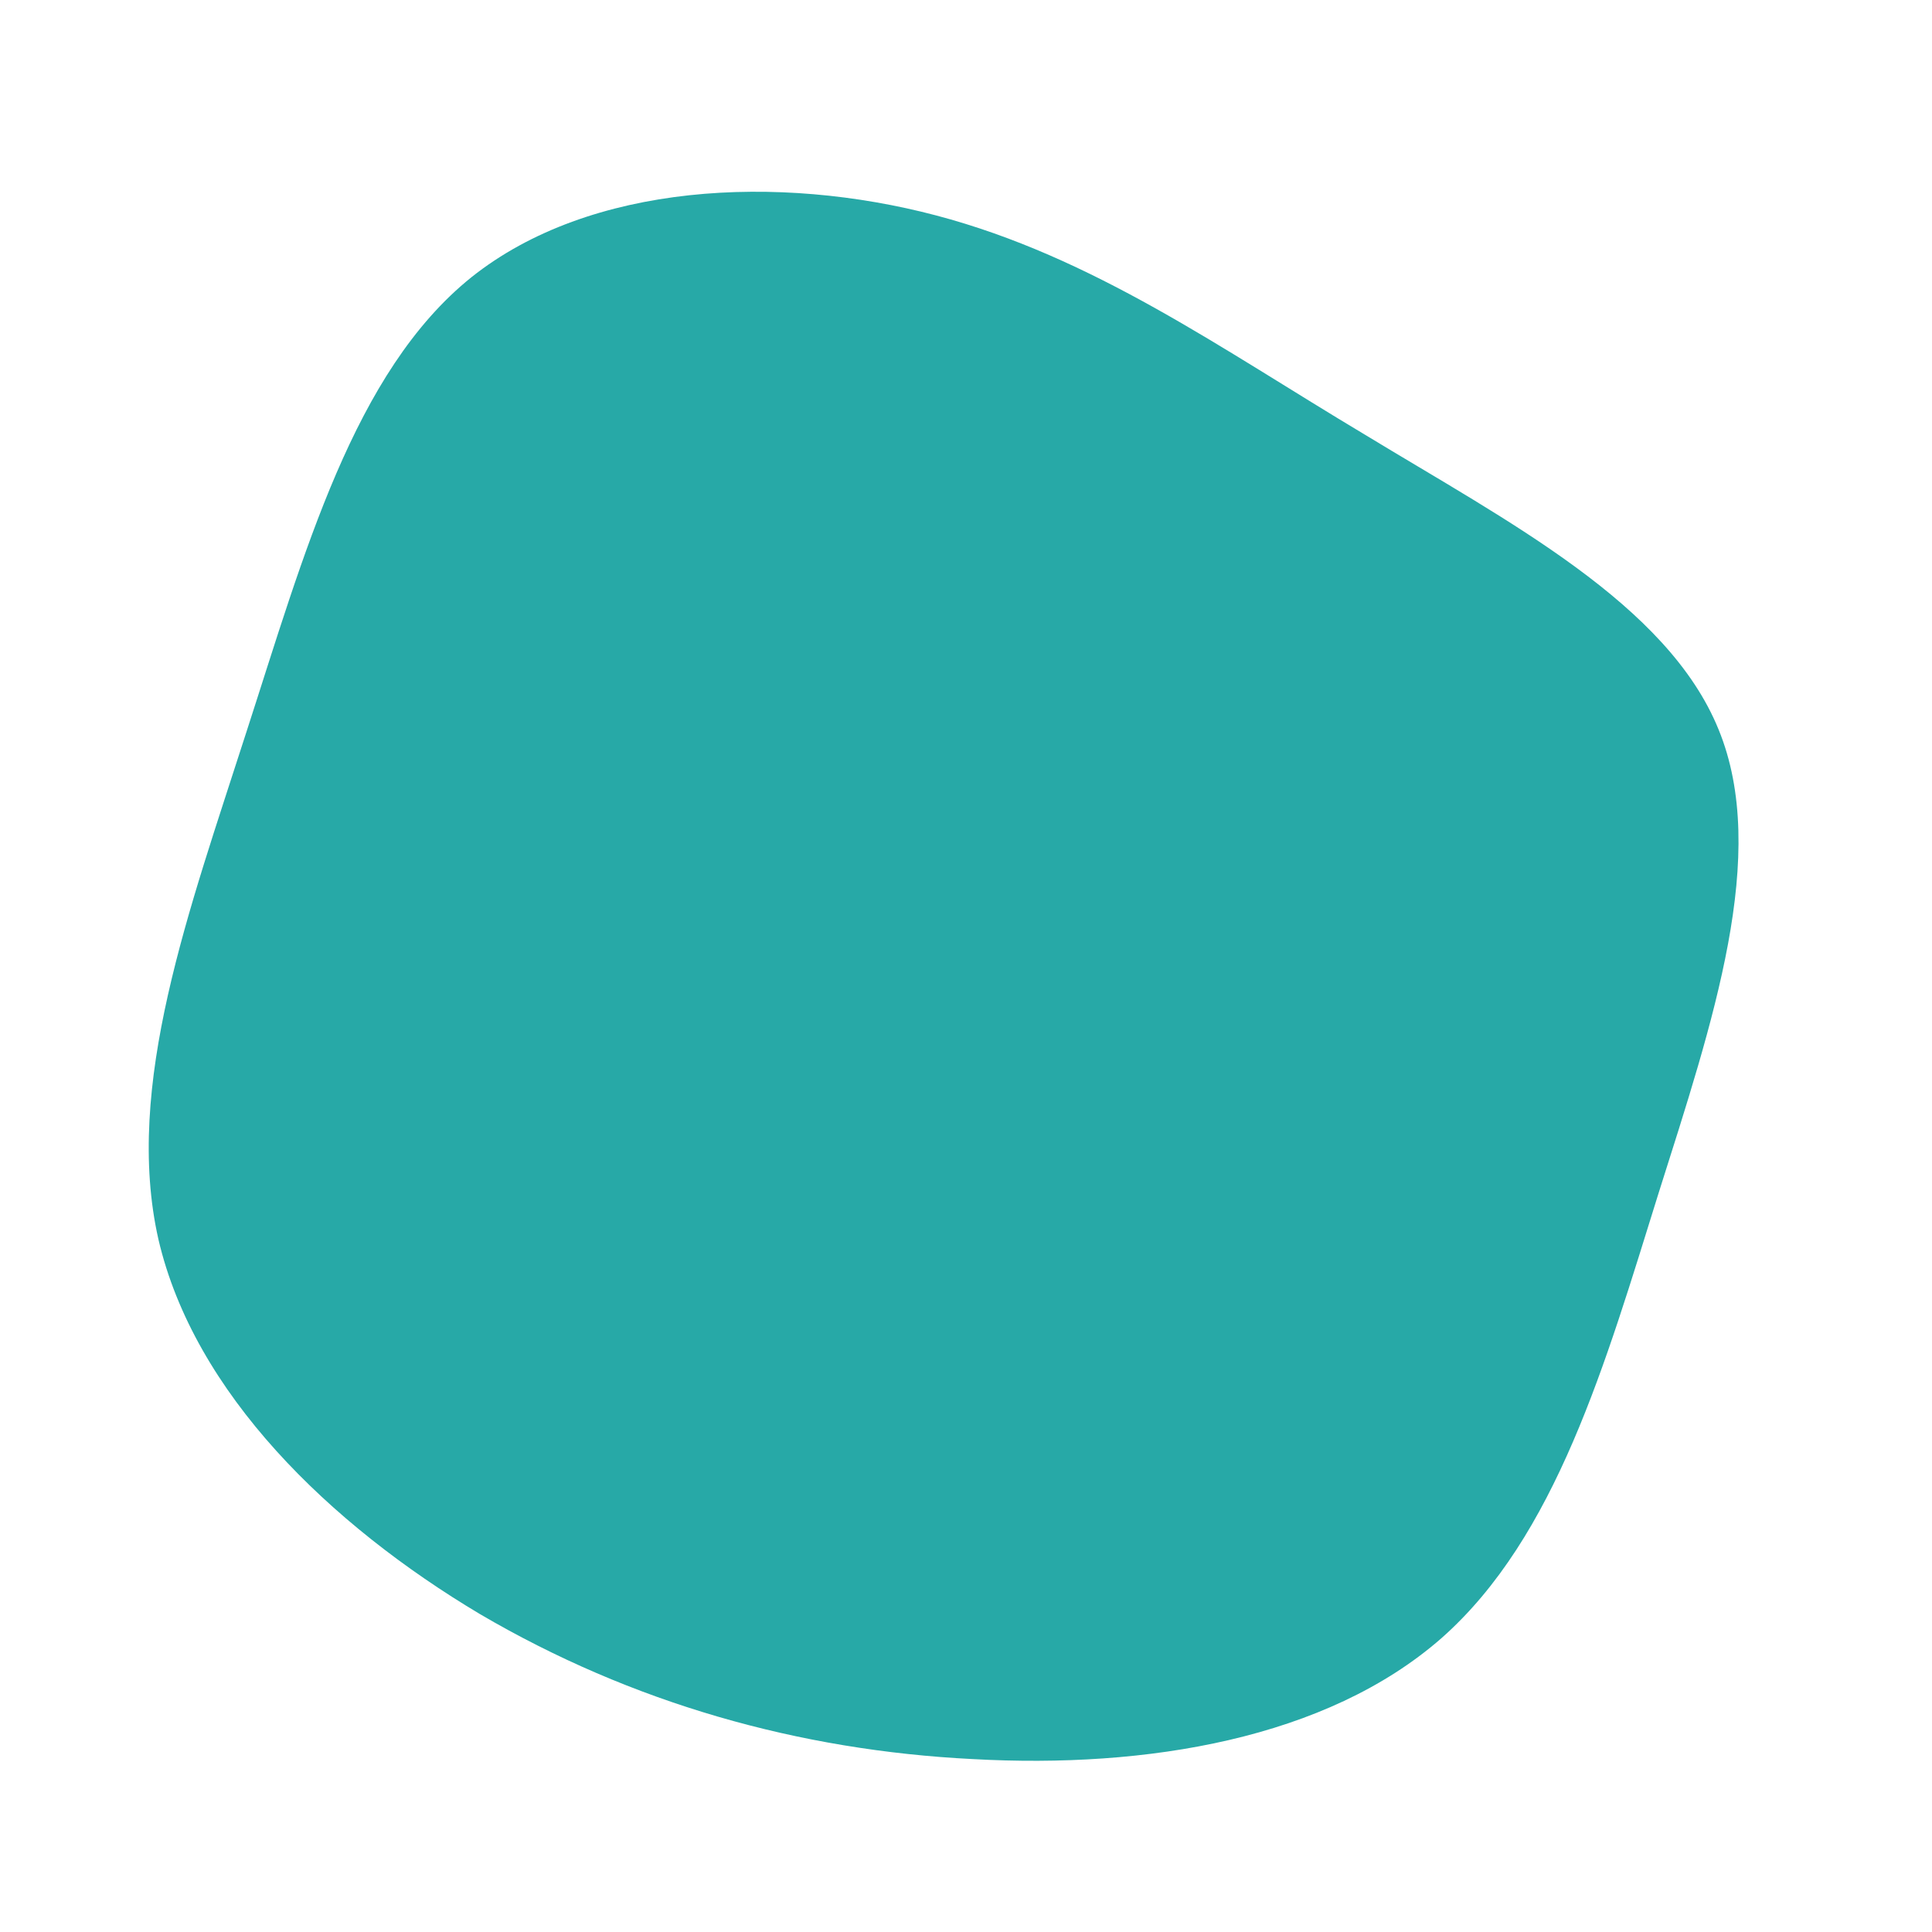 <?xml version="1.0" standalone="no"?>
<svg viewBox="0 0 200 200" xmlns="http://www.w3.org/2000/svg">
  <path fill="#27A9A7" d="M41.3,-55C56.1,-46,72.6,-37.5,77.9,-24.5C83.2,-11.6,77.3,5.8,71.7,23.5C66.2,41.1,61.1,59.1,49.2,69.6C37.3,80,18.7,83.1,0.7,82.1C-17.3,81.2,-34.6,76.3,-50.3,67.1C-65.9,57.8,-79.9,44.2,-83.6,28.3C-87.2,12.4,-80.4,-5.8,-74.5,-24.2C-68.5,-42.7,-63.4,-61.5,-51.2,-71.3C-38.9,-81.1,-19.4,-82,-3.1,-77.7C13.2,-73.4,26.4,-63.9,41.3,-55Z" transform="translate(100 100)" />
</svg>
